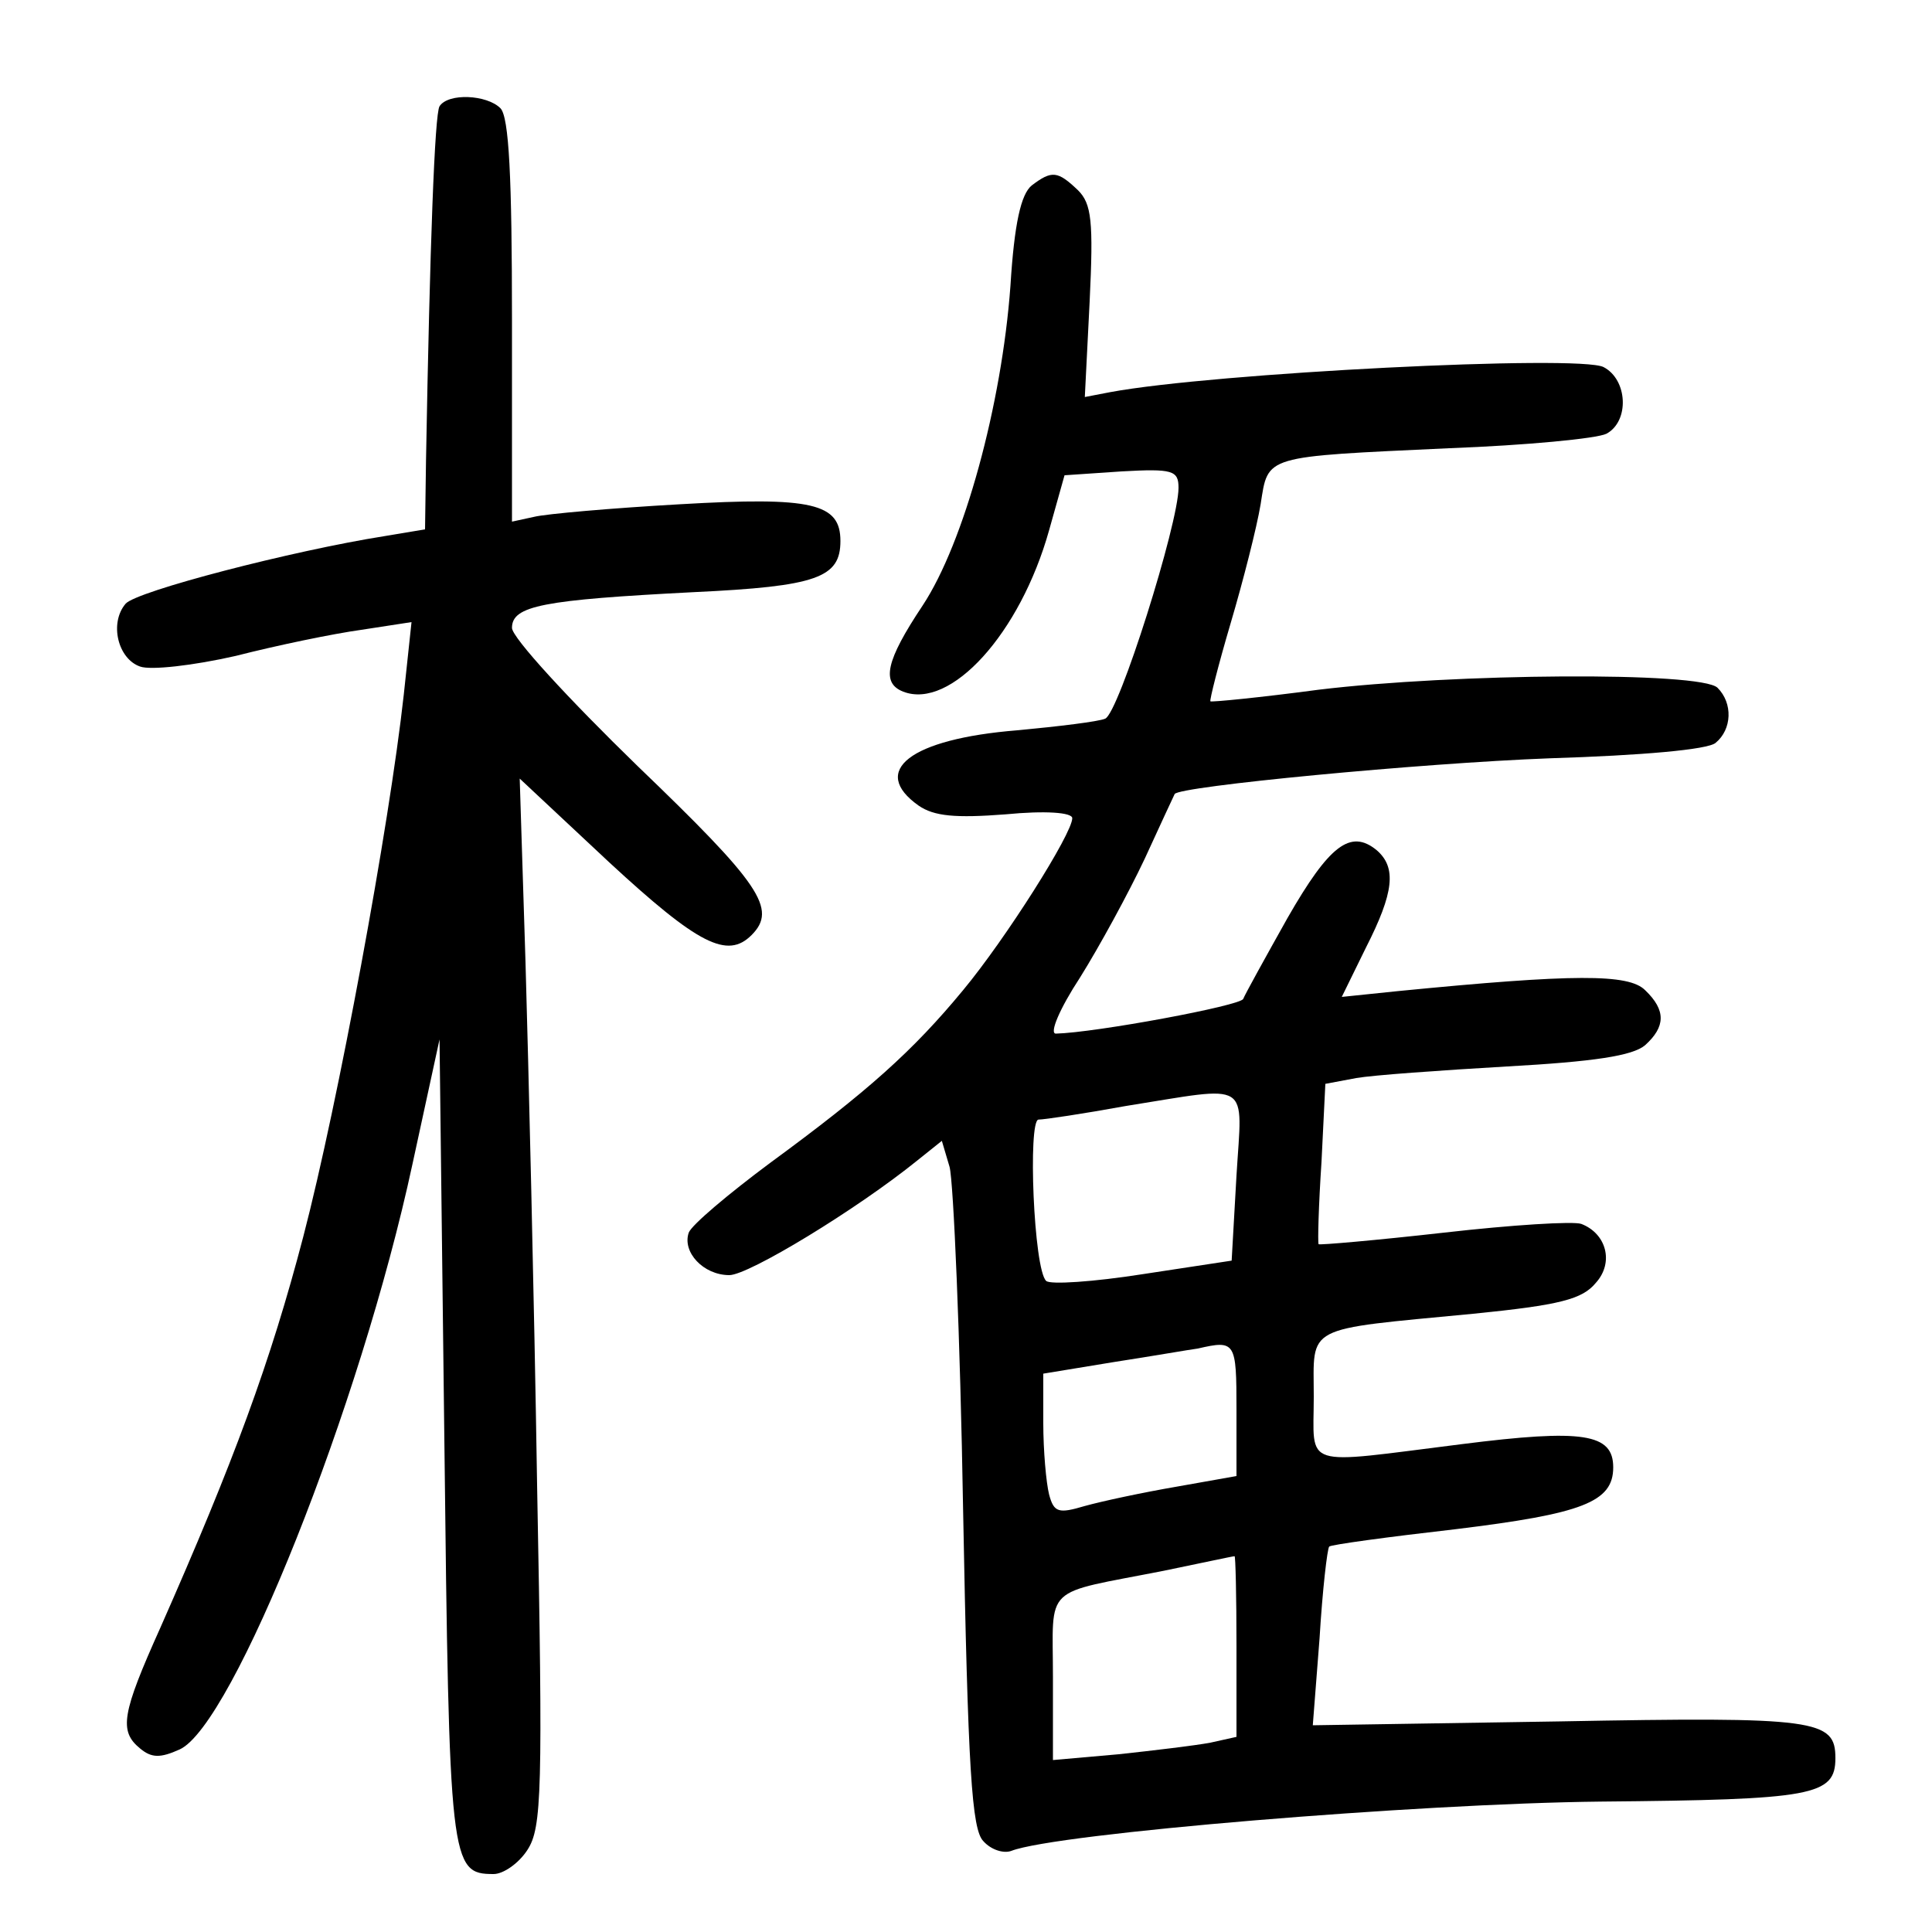 <?xml version="1.0"?>
<svg xmlns="http://www.w3.org/2000/svg" height="200pt" preserveAspectRatio="xMidYMid meet" viewBox="0 0 200 200" width="200pt">
  <g transform="matrix(.1 0 0 -.1 0 200)">
    <path d="m455 1890c-5-8-10-143-14-367l-1-71-42-7c-95-15-257-57-268-70-17-20-8-57 15-65 11-4 55 1 99 11 43 11 101 23 130 27l52 8-8-75c-15-136-68-423-104-561-34-130-72-233-148-405-40-89-43-107-21-125 12-10 21-10 41-1 55 25 187 355 241 606l28 129 5-415c5-439 6-449 51-449 10 0 26 11 35 25 15 23 16 61 10 378-3 193-9 437-12 541l-6 190 93-87c92-85 122-100 147-75 27 27 9 53-118 175-71 69-130 133-130 143 0 23 32 29 188 37 128 6 152 15 152 53 0 39-29 46-166 38-71-4-139-10-151-13l-23-5v208c0 148-3 211-12 220-14 14-54 16-63 2z"/>
    <path d="m1068 1808c-11-9-18-39-22-104-9-123-48-266-91-331-38-57-43-80-20-89 49-19 121 60 151 167l16 57 59 4c53 3 59 1 59-17 0-37-62-234-76-239-7-3-48-8-91-12-111-9-153-42-102-78 16-11 38-13 90-9 41 4 69 2 69-4 0-16-69-125-113-178-52-63-99-105-200-179-43-32-81-64-84-72-7-20 15-44 42-44 20 0 132 68 195 119l25 20 8-27c4-15 11-175 14-355 5-270 9-331 21-343 8-9 21-13 29-10 46 18 420 49 610 51 220 2 243 6 243 45 0 40-19 43-286 38l-255-4 7 90c3 50 8 93 10 95s61 10 131 18c131 16 163 28 163 64 0 35-31 40-157 24-168-21-153-26-153 49s-12 69 165 86c90 9 113 15 127 32 19 21 11 51-15 61-8 3-72-1-142-9-71-8-129-13-130-12-1 2 0 40 3 85l4 81 32 6c17 3 87 8 156 12 90 5 130 11 143 22 21 19 22 36 0 57-17 17-73 17-256-1l-58-6 25 51c29 57 32 83 11 101-27 22-49 5-92-70-23-41-44-79-46-84-2-7-153-35-194-36-7 0 4 26 25 58 20 32 50 87 67 123 16 35 30 65 31 67 4 8 255 32 388 37 96 3 164 9 172 16 17 14 18 41 2 57-17 17-273 15-413-2-60-8-111-13-112-12s8 37 21 81 27 99 31 123c8 51 2 49 195 58 80 3 153 10 163 15 24 13 22 56-3 69s-404-6-511-26l-26-5 5 99c4 83 2 101-12 115-21 20-27 21-48 5zm212-1025-5-88-92-14c-51-8-96-11-100-7-13 12-19 166-8 167 6 0 46 6 90 14 132 21 121 28 115-72zm0-242v-69l-62-11c-35-6-77-15-95-20-27-8-32-7-37 12-3 12-6 45-6 74v51l73 12c39 6 79 13 87 14 39 9 40 7 40-63zm0-245v-94l-27-6c-16-3-58-8-95-12l-68-6v86c0 97-12 85 115 110 39 8 71 15 73 15 1 1 2-41 2-93z"/>
  </g>
</svg>
